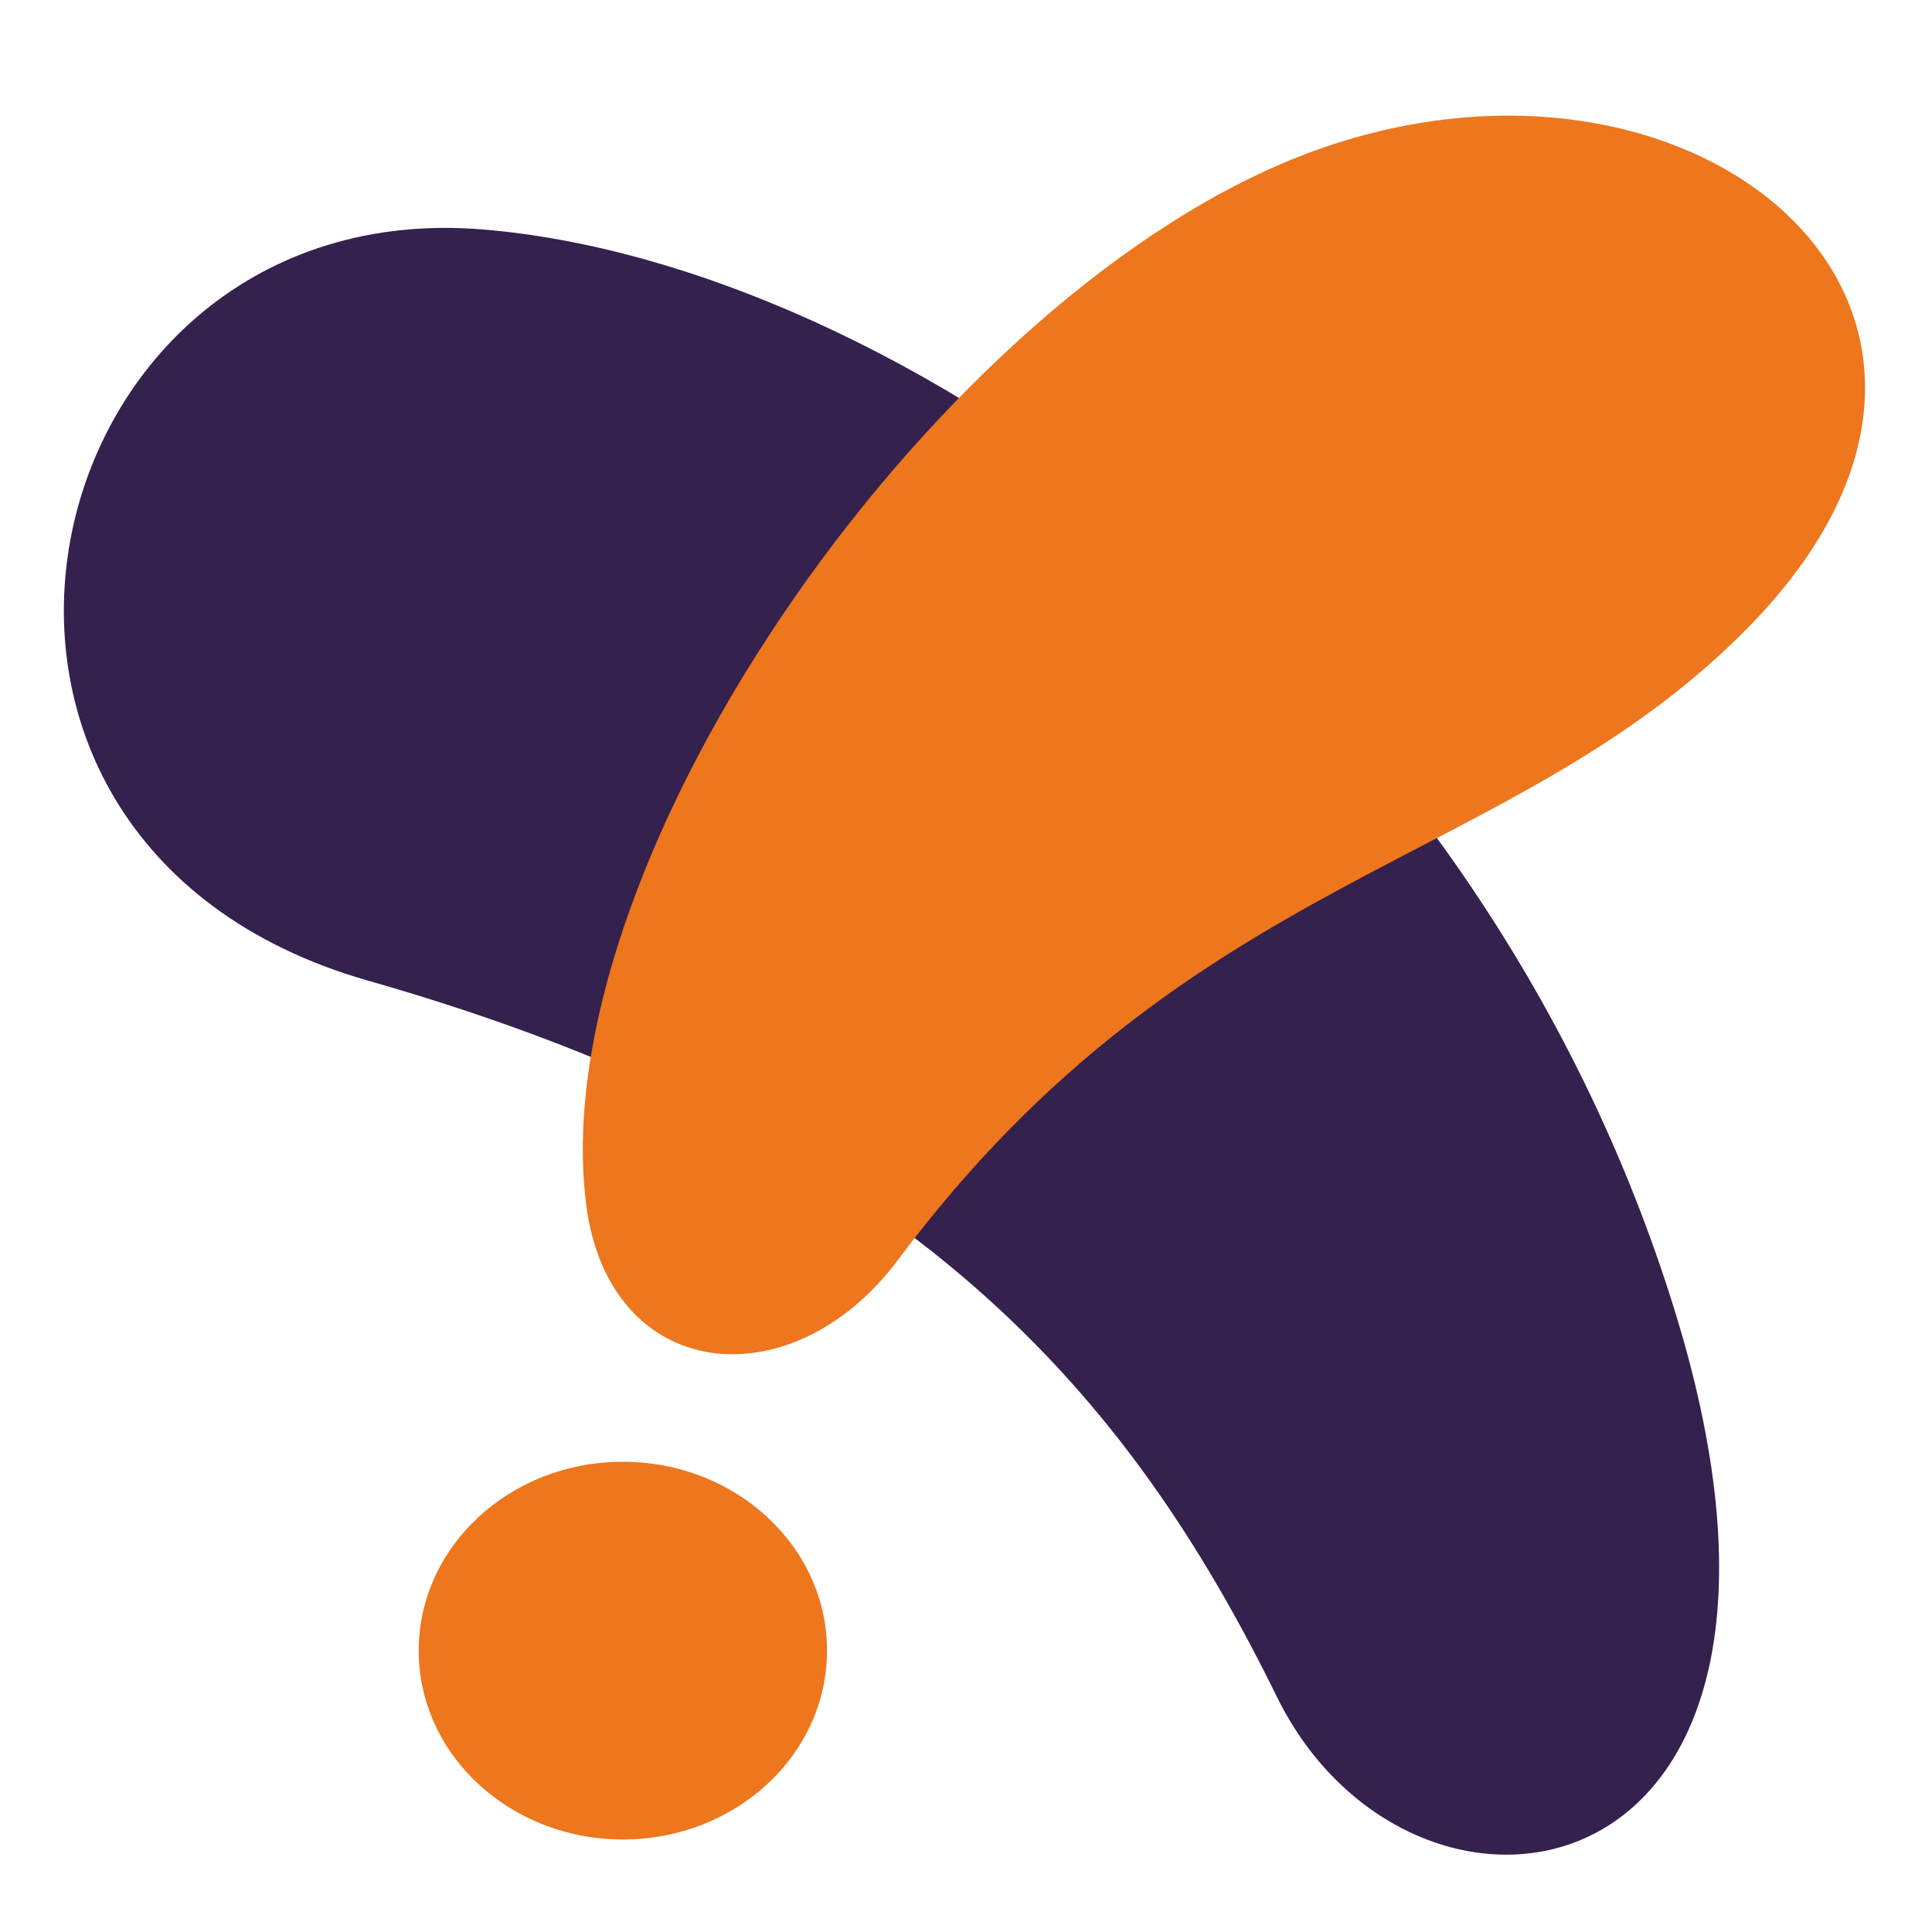 <svg id="レイヤー_1" data-name="レイヤー 1" xmlns="http://www.w3.org/2000/svg" viewBox="0 0 157.85 157.85"><defs><style>.cls-1{fill:#34214d;}.cls-2{fill:#ee761c;}</style></defs><path class="cls-1" d="M30.1,80.13C-10,68.7,2.2,15.65,39.48,18.75c33.58,2.79,81.14,35.49,97.43,88.59,14.94,48.7-21.45,53.93-32.57,31.32C92.29,114.15,74.73,92.86,30.1,80.13Z"/><path class="cls-2" d="M47.88,98.32c-3.52-28.39,29-74.65,59.1-85.85,31.68-11.79,61,13,36,38.64C123.59,71,97.45,70.71,73.38,102.92,64.65,114.61,49.7,113,47.88,98.32Z"/><ellipse class="cls-2" cx="50.89" cy="134.86" rx="16.68" ry="15.43"/></svg>